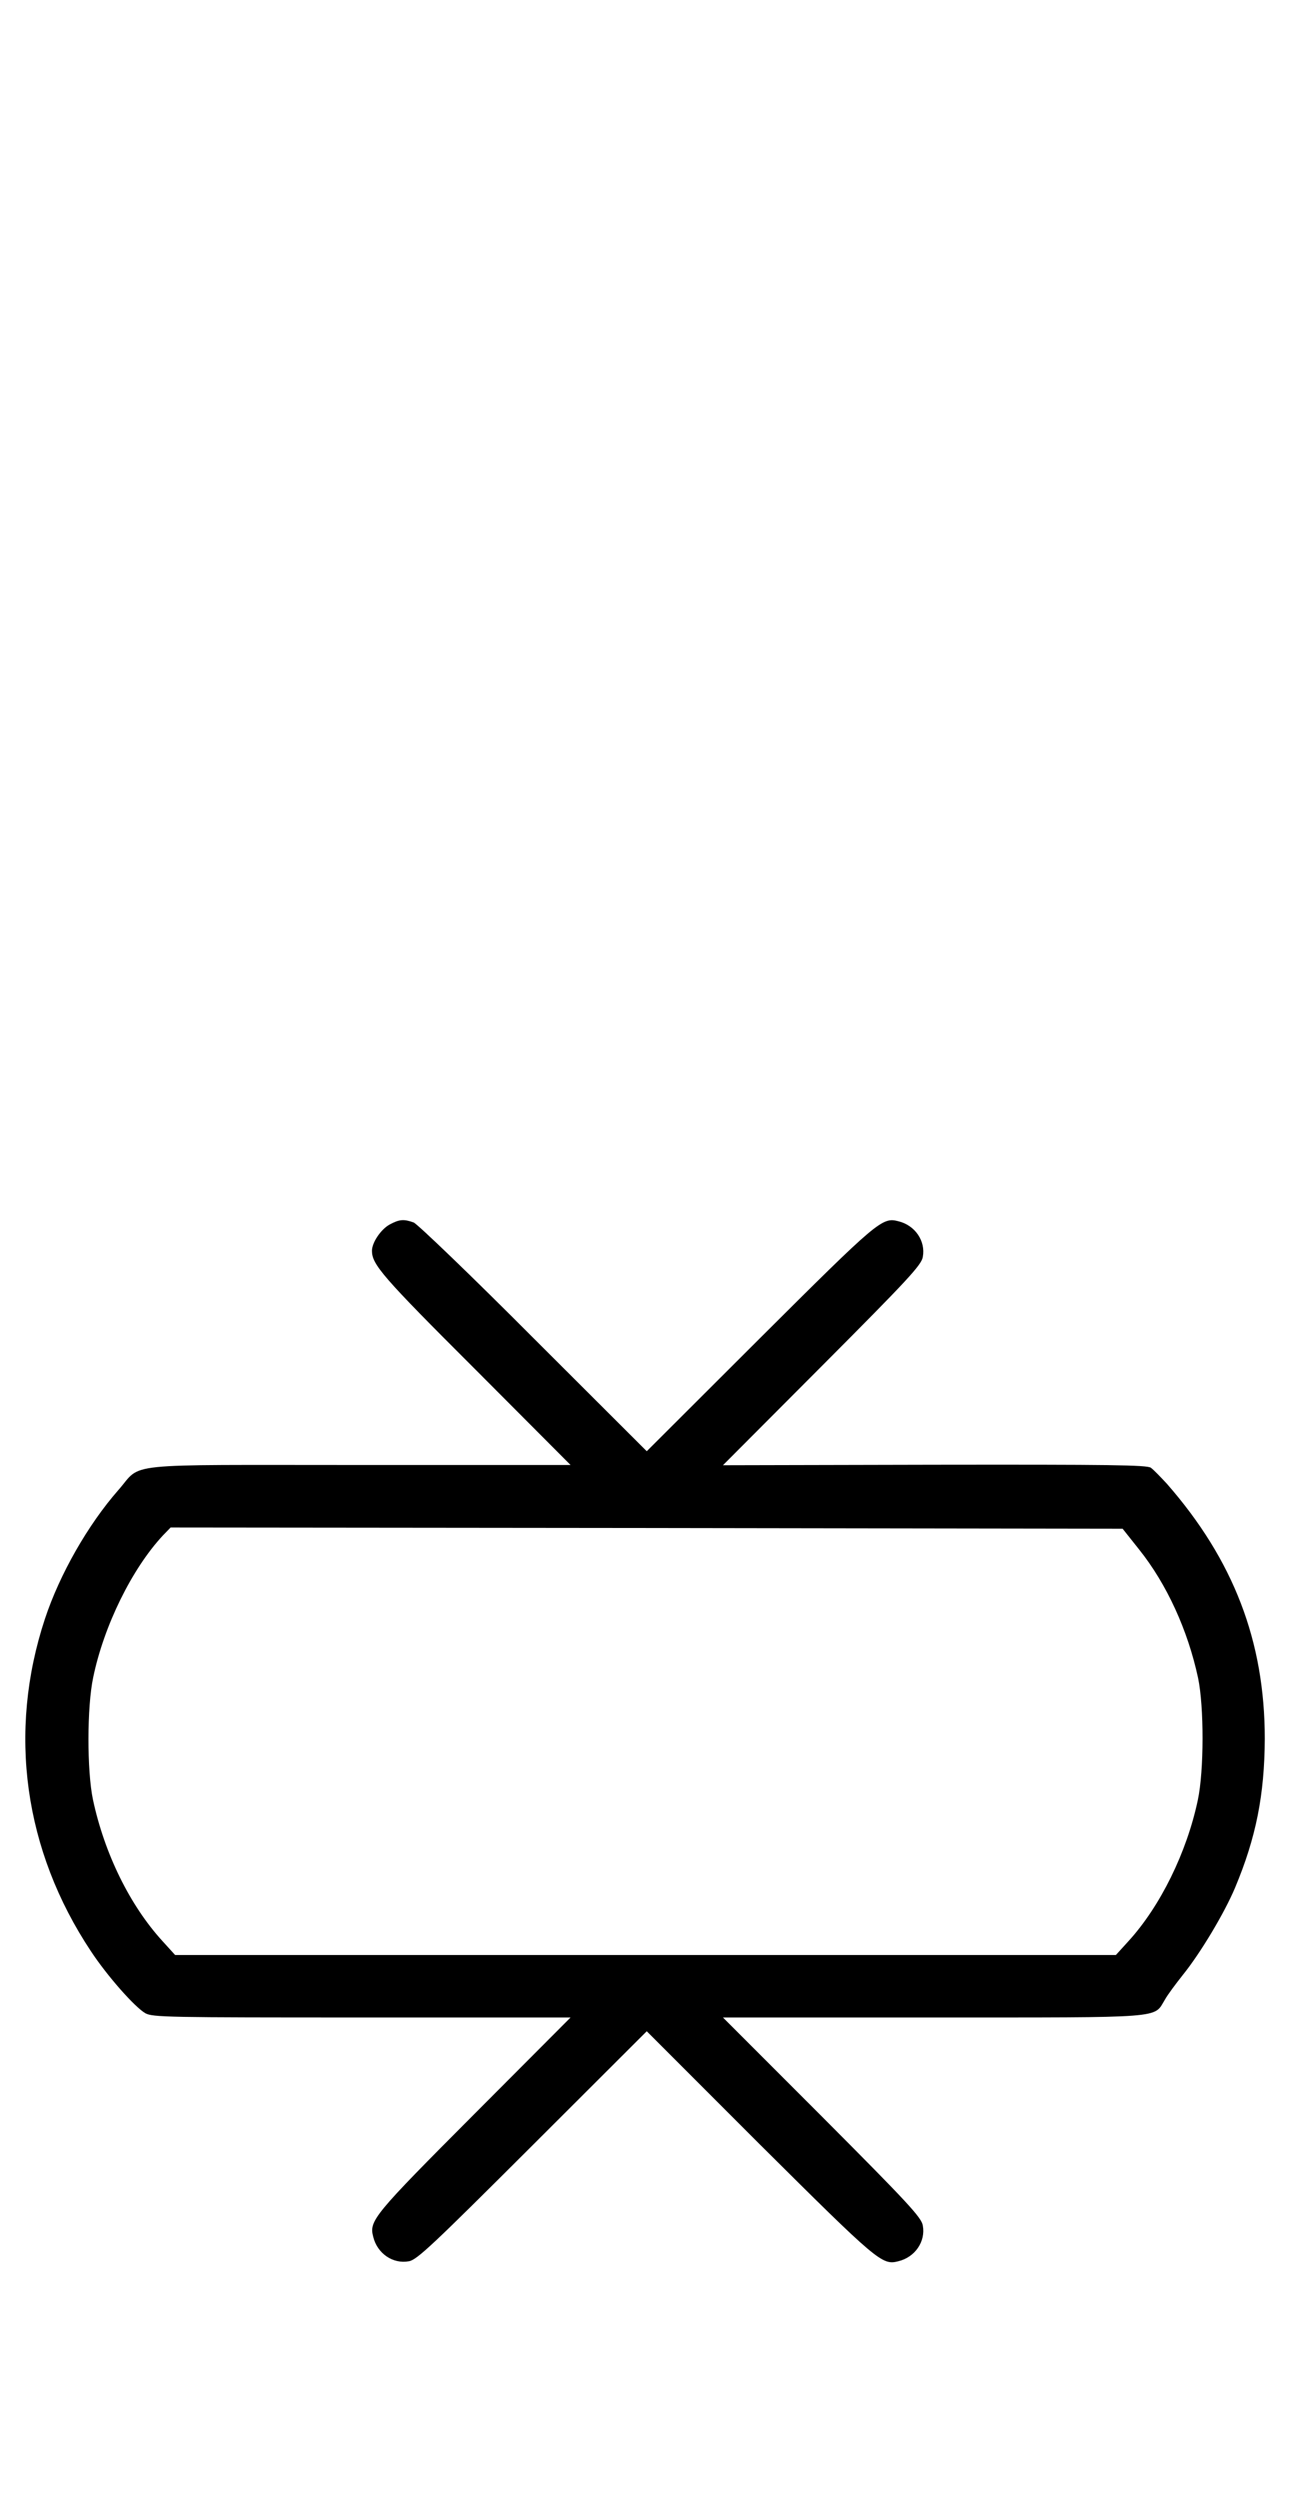 <?xml version="1.0" standalone="no"?>
<!DOCTYPE svg PUBLIC "-//W3C//DTD SVG 20010904//EN"
 "http://www.w3.org/TR/2001/REC-SVG-20010904/DTD/svg10.dtd">
<svg version="1.0" xmlns="http://www.w3.org/2000/svg"
 width="524pt" height="1000pt" viewBox="0 0 524 1000"
 preserveAspectRatio="xMidYMid meet">
<g transform="translate(0,1000) scale(0.1,-0.1)"
fill="#000000" stroke="none">
<path d="M1560 5102 c-35 -19 -71 -72 -71 -105 0 -55 41 -103 413 -474 l382 -383 -849 0 c-967 0 -863 11 -961 -100 -122 -139 -235 -337 -294 -515 -150 -454 -84 -927 184 -1330 66 -100 176 -224 218 -248 29 -16 90 -17 867 -17 l835 0 -387 -388 c-402 -403 -420 -425 -403 -489 16 -67 79 -110 143 -98 32 5 98 68 494 463 l458 457 452 -452 c473 -470 490 -485 555 -468 67 16 110 79 98 143 -5 32 -61 92 -403 435 l-397 397 840 0 c940 0 883 -4 929 71 11 20 44 64 71 98 72 89 168 250 210 350 84 200 118 372 119 596 0 390 -125 715 -392 1020 -25 27 -53 56 -64 64 -16 11 -161 13 -866 12 l-847 -2 397 398 c342 343 398 403 403 435 12 64 -31 127 -98 143 -65 17 -82 2 -555 -469 l-452 -451 -453 452 c-248 249 -465 457 -480 463 -39 14 -57 13 -96 -8z m3000 -1300 c111 -139 195 -323 236 -514 24 -115 24 -370 -1 -488 -44 -209 -150 -425 -278 -565 l-50 -55 -1883 0 -1883 0 -50 55 c-131 143 -233 351 -279 567 -24 115 -24 370 1 488 43 208 156 436 279 568 l31 32 1905 -2 1906 -3 66 -83z"/>
</g>
</svg>

